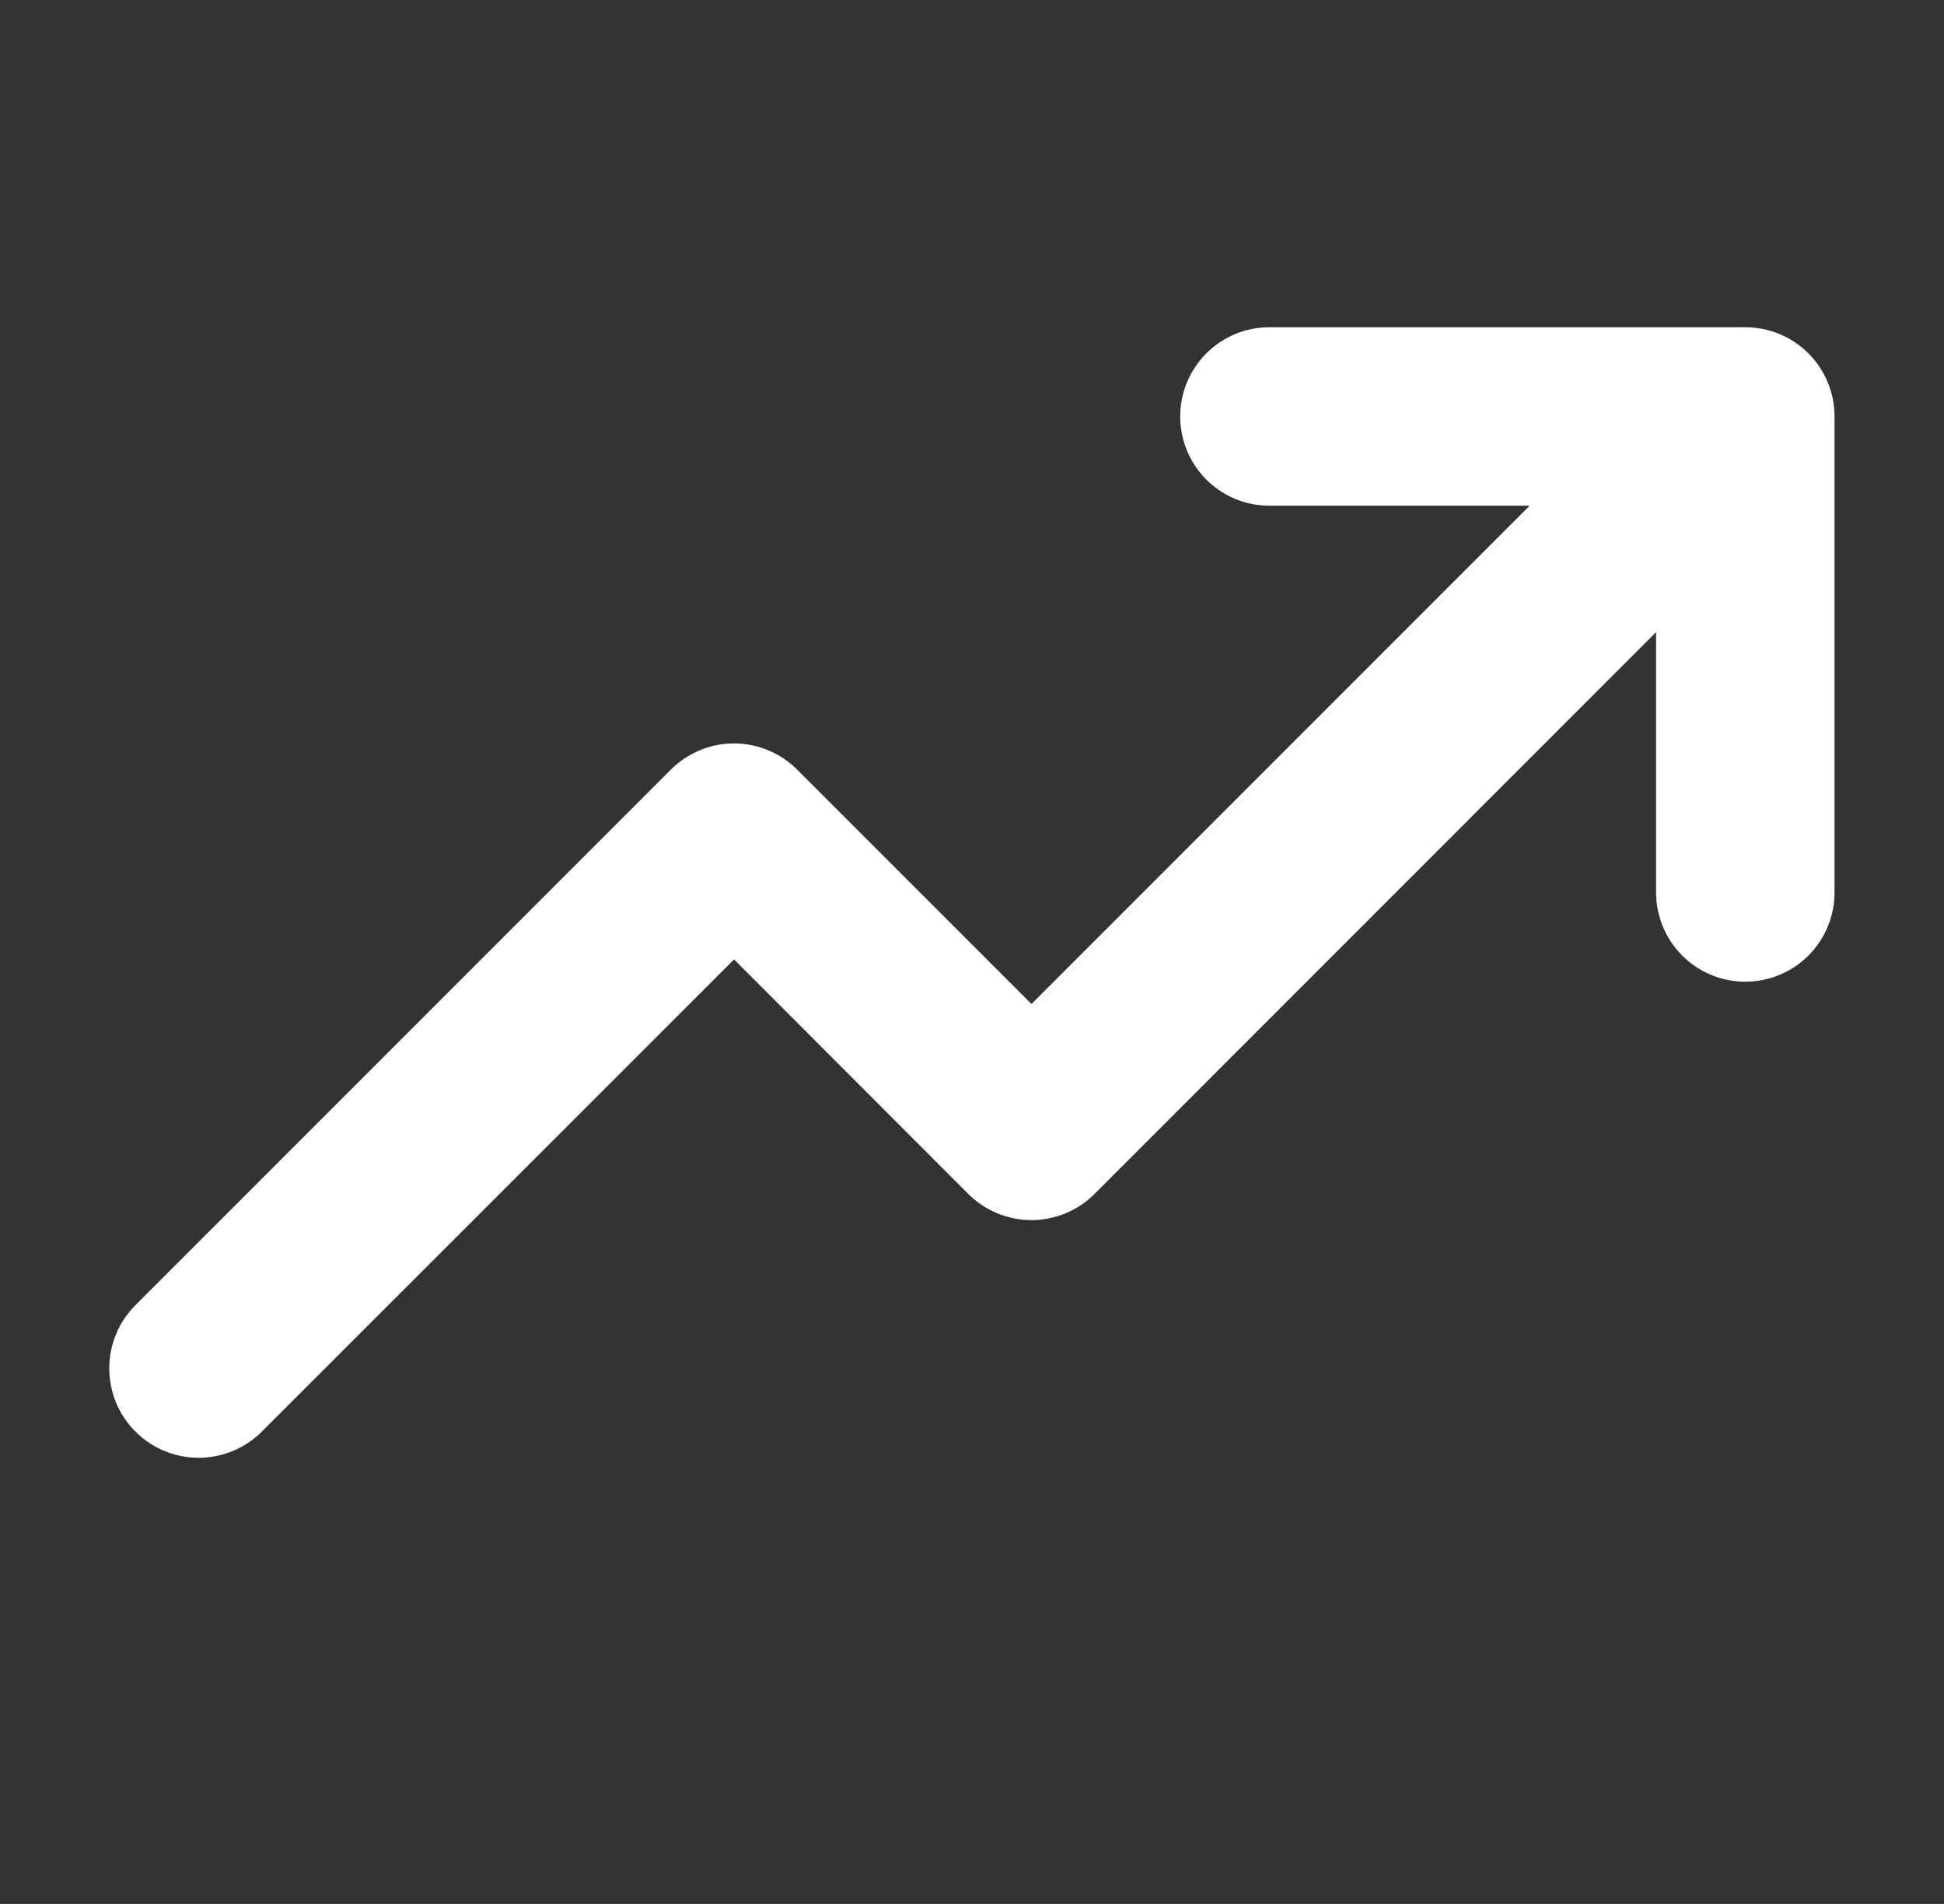 <svg width="48" height="47" viewBox="0 0 48 47" fill="none" xmlns="http://www.w3.org/2000/svg">
<rect x="0" y="0" width="48" height="47" fill="#333333" stroke="none"/>
<path d="M45.297 10.281V22.031C45.297 22.616 45.065 23.176 44.652 23.589C44.239 24.002 43.678 24.234 43.094 24.234C42.51 24.234 41.949 24.002 41.536 23.589C41.123 23.176 40.891 22.616 40.891 22.031V15.605L27.027 29.471C26.823 29.676 26.58 29.839 26.312 29.95C26.044 30.061 25.757 30.119 25.467 30.119C25.177 30.119 24.89 30.061 24.622 29.95C24.354 29.839 24.111 29.676 23.906 29.471L18.125 23.684L6.465 35.34C6.051 35.754 5.49 35.986 4.904 35.986C4.319 35.986 3.758 35.754 3.344 35.34C2.93 34.926 2.698 34.365 2.698 33.779C2.698 33.194 2.93 32.633 3.344 32.219L16.563 19C16.767 18.795 17.011 18.632 17.278 18.521C17.546 18.409 17.833 18.352 18.123 18.352C18.413 18.352 18.7 18.409 18.968 18.521C19.236 18.632 19.479 18.795 19.684 19L25.469 24.785L37.77 12.484H31.344C30.759 12.484 30.199 12.252 29.786 11.839C29.373 11.426 29.141 10.866 29.141 10.281C29.141 9.697 29.373 9.137 29.786 8.723C30.199 8.31 30.759 8.078 31.344 8.078H43.094C43.678 8.078 44.239 8.31 44.652 8.723C45.065 9.137 45.297 9.697 45.297 10.281Z" fill="white"/>
</svg>
